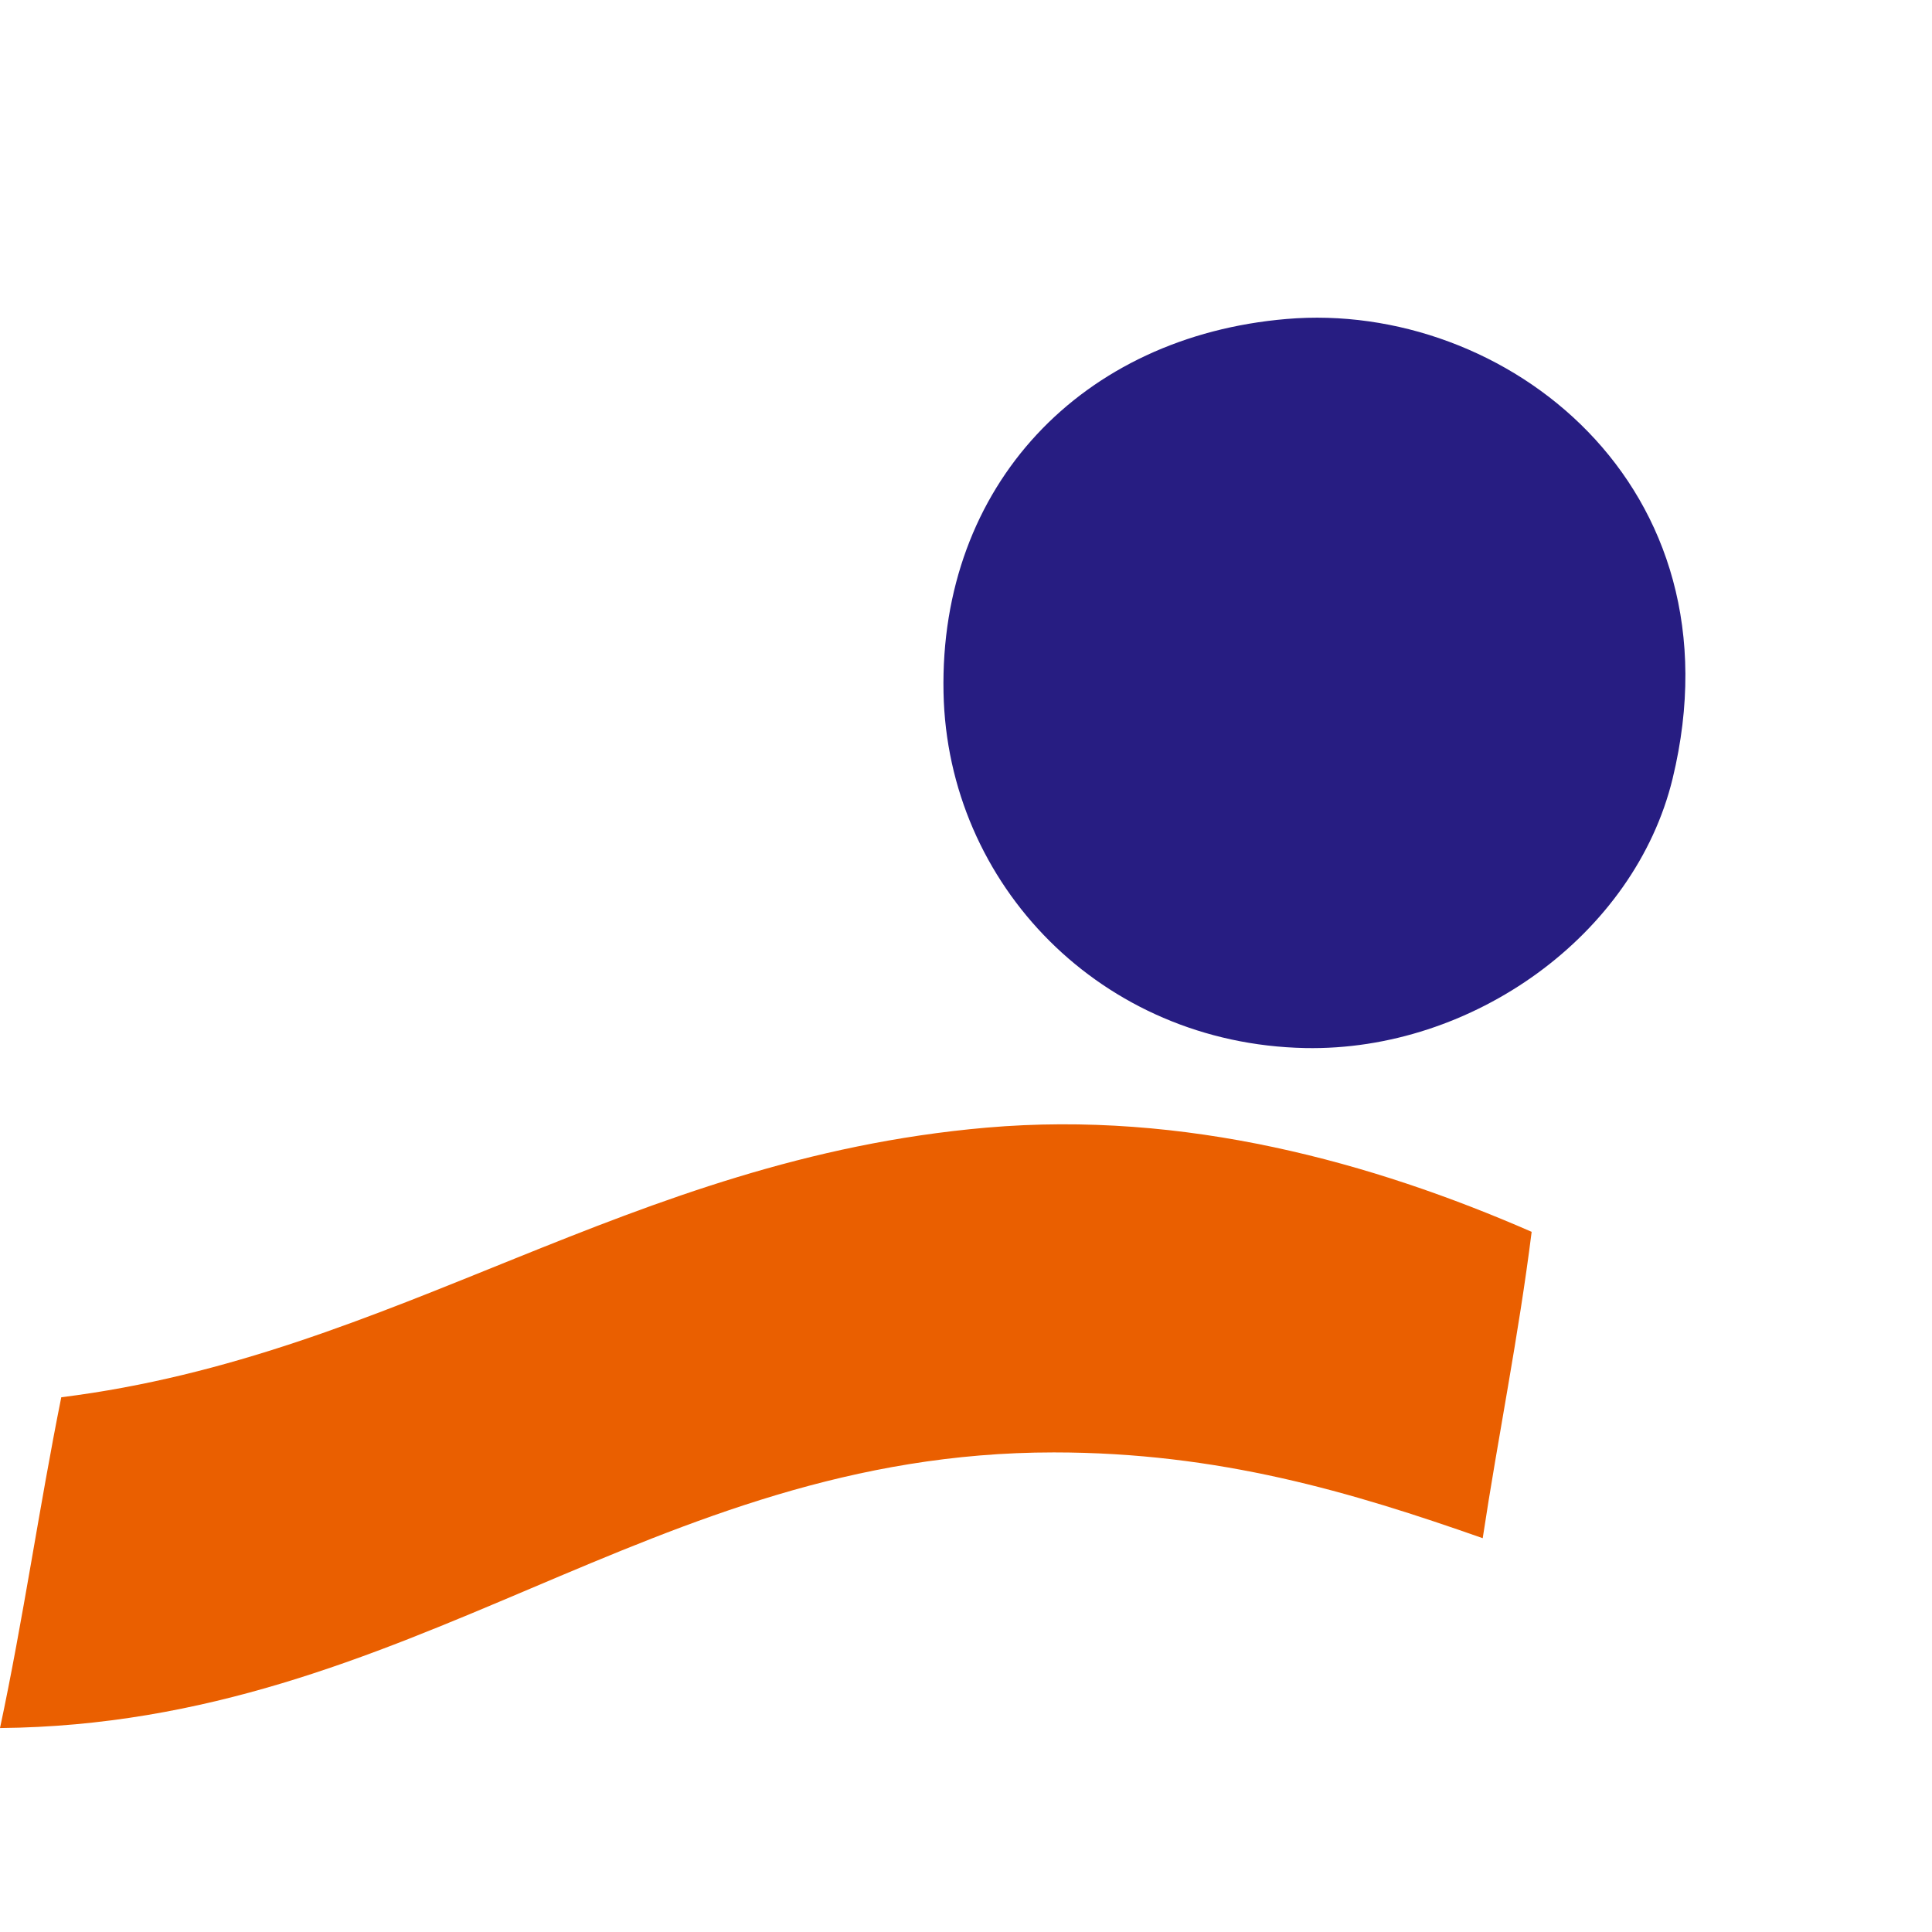 <!DOCTYPE svg PUBLIC "-//W3C//DTD SVG 1.1//EN" "http://www.w3.org/Graphics/SVG/1.1/DTD/svg11.dtd"><svg xmlns="http://www.w3.org/2000/svg" width="60" height="60" viewBox="0 -9.866 60 60" overflow="visible"><path fill="#EA5F00" d="M47.568 28.39c-4.945-2.16-10.775-3.773-16.935-3.236-11.163.974-18.292 7.07-28.73 8.373C1.223 36.907.715 40.457 0 43.8c12.812-.124 20.18-8.56 32.727-8.56 5.133 0 9.24 1.23 13.32 2.664.484-3.194 1.11-6.247 1.52-9.515z"/><path fill="#271D82" d="M39.957.04c-6.35.536-10.787 5.162-10.655 11.606.122 5.973 4.912 10.906 11.226 11.036 5.205.106 10.24-3.514 11.417-8.37C54.153 5.198 46.725-.538 39.957.04z"/></svg>
